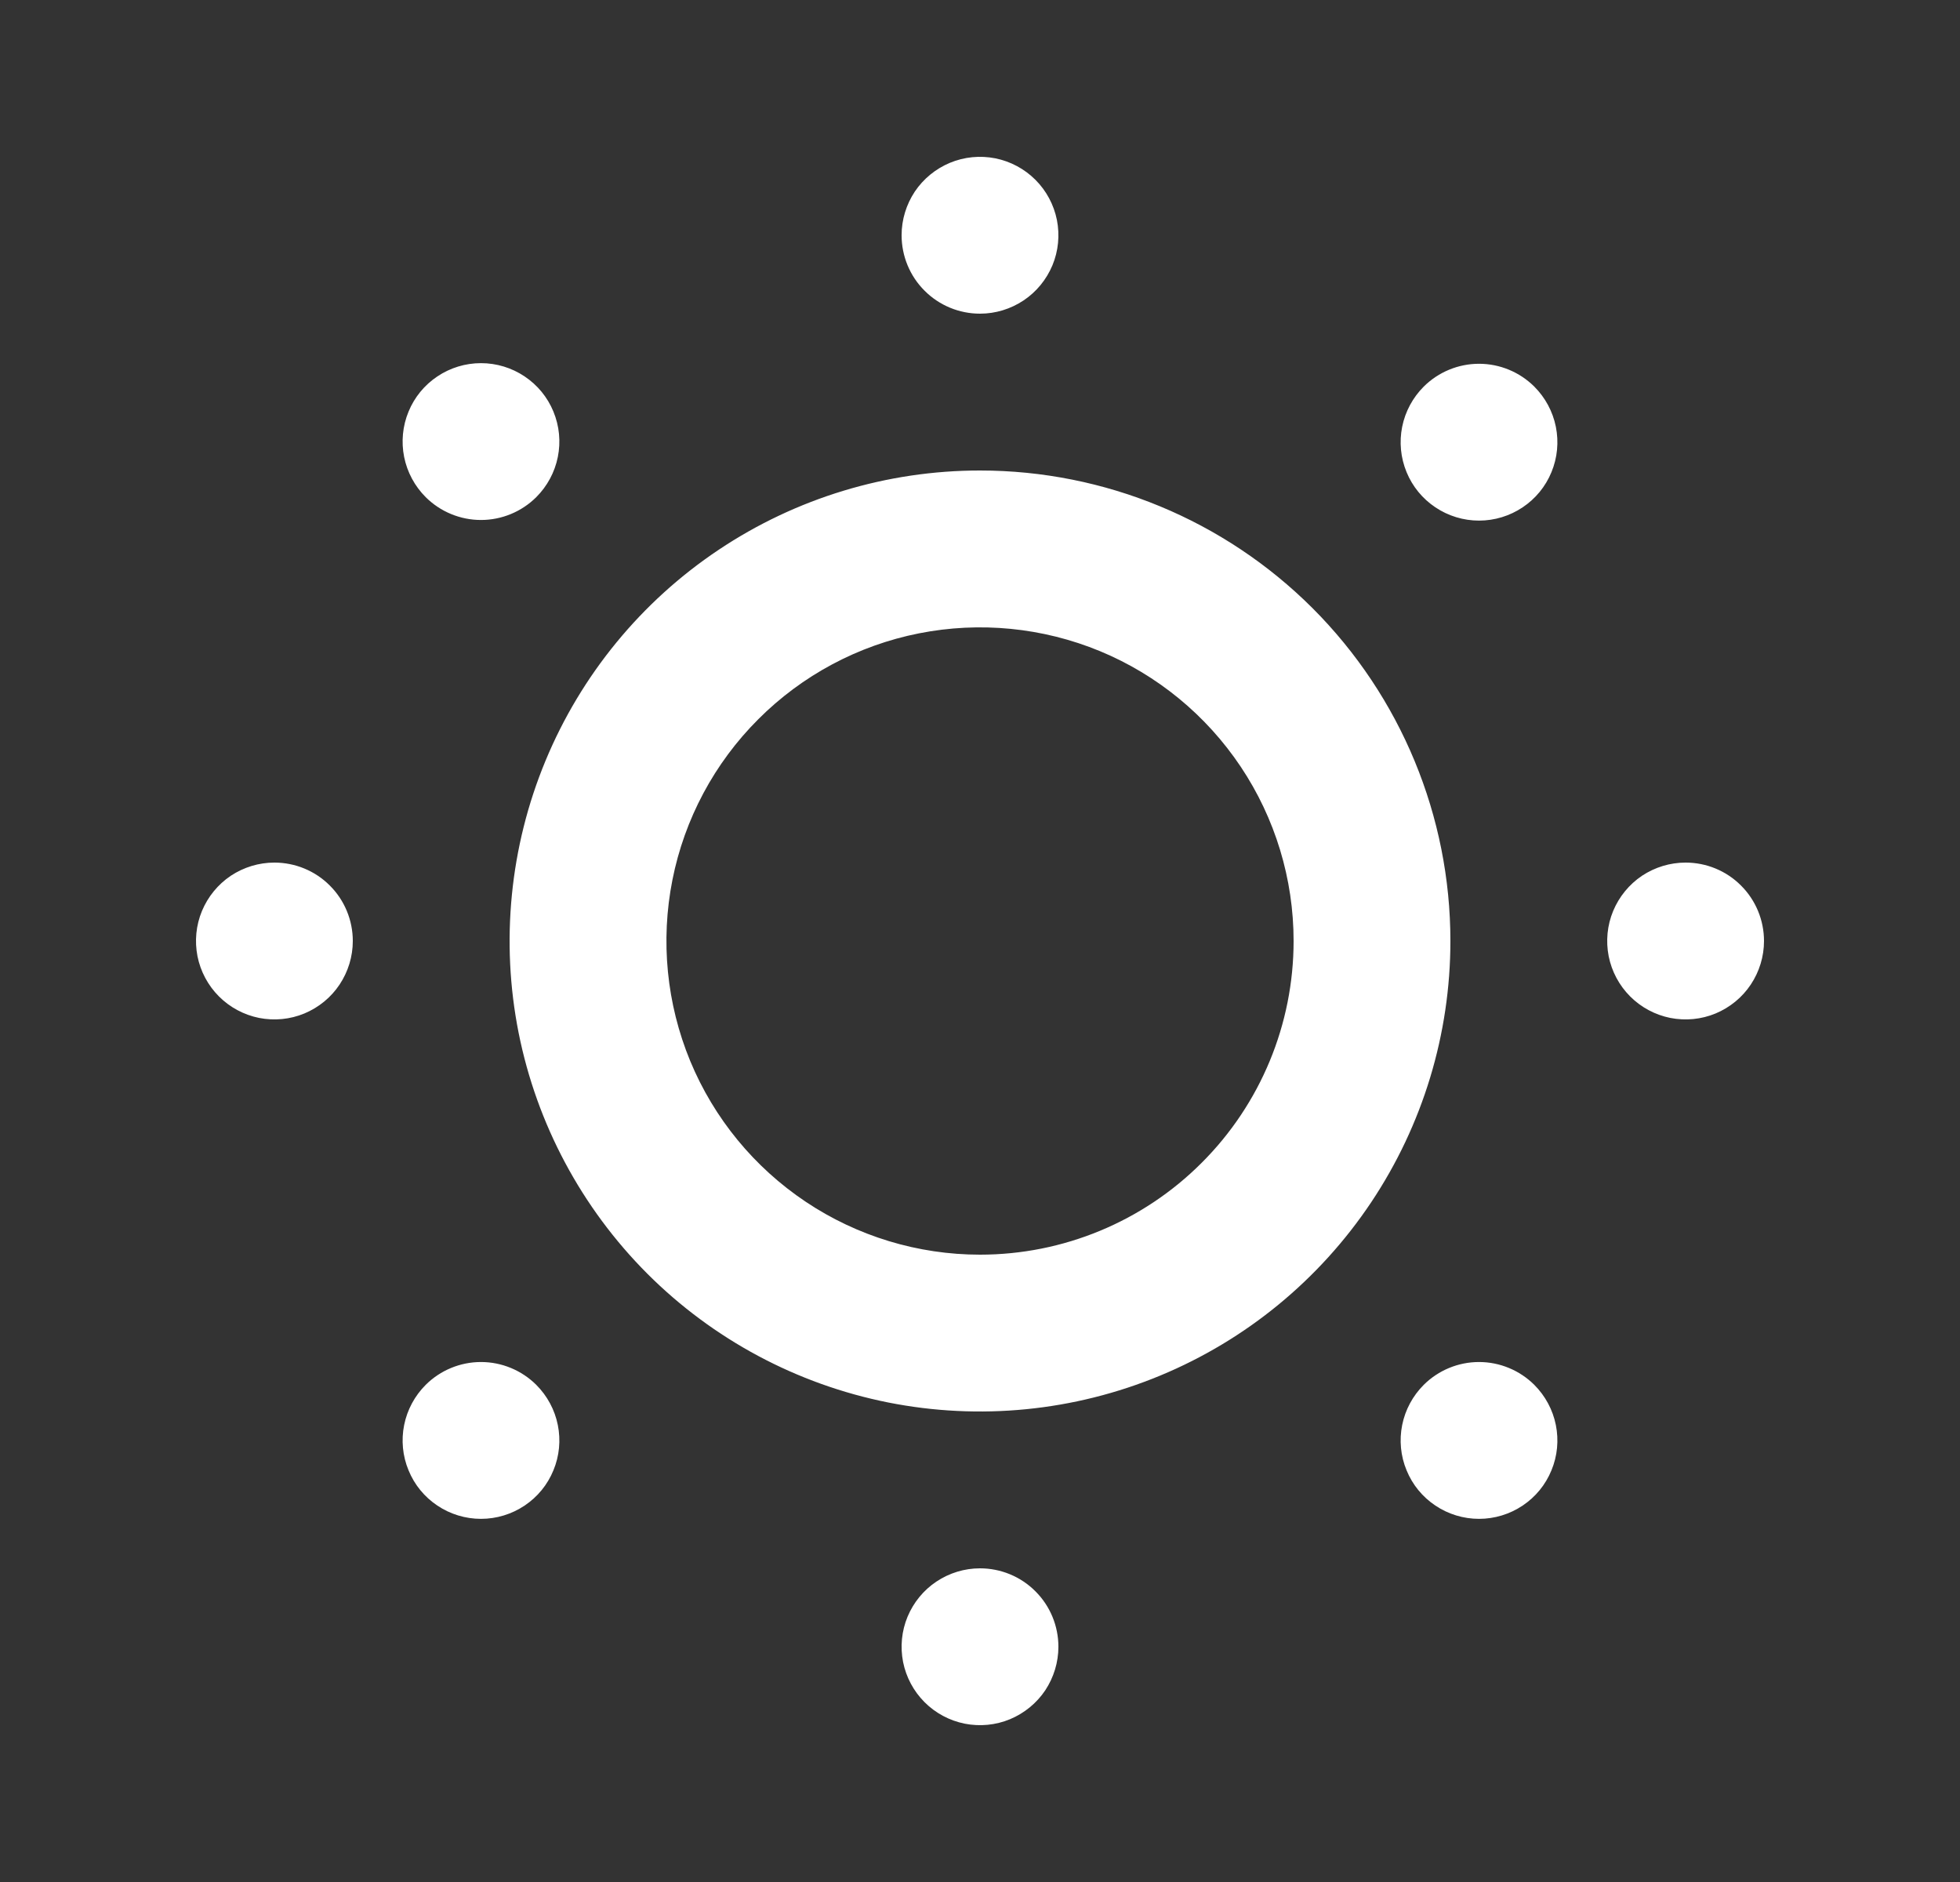 <svg width="25" height="24" viewBox="0 0 25 24" fill="none" xmlns="http://www.w3.org/2000/svg">
<rect x="0" y="0" width="25" height="24" fill="#333333" stroke="none"/>
<path d="M3.5 11C3.302 11 3.109 11.059 2.944 11.168C2.78 11.278 2.652 11.435 2.576 11.617C2.5 11.8 2.481 12.001 2.519 12.195C2.558 12.389 2.653 12.567 2.793 12.707C2.933 12.847 3.111 12.942 3.305 12.981C3.499 13.019 3.7 13 3.883 12.924C4.065 12.848 4.222 12.72 4.331 12.556C4.441 12.391 4.5 12.198 4.5 12C4.5 11.735 4.395 11.48 4.207 11.293C4.02 11.105 3.765 11 3.5 11ZM5.43 17.66C5.29 17.8 5.194 17.978 5.155 18.172C5.116 18.366 5.135 18.567 5.211 18.75C5.286 18.934 5.414 19.09 5.579 19.2C5.743 19.31 5.937 19.369 6.135 19.369C6.333 19.369 6.527 19.31 6.691 19.2C6.856 19.09 6.984 18.934 7.059 18.75C7.135 18.567 7.154 18.366 7.115 18.172C7.076 17.978 6.98 17.8 6.84 17.66C6.653 17.474 6.399 17.369 6.135 17.369C5.871 17.369 5.617 17.474 5.43 17.66ZM6.84 6.34C6.98 6.2 7.076 6.022 7.115 5.828C7.154 5.634 7.135 5.433 7.059 5.249C6.984 5.066 6.856 4.91 6.691 4.8C6.527 4.69 6.333 4.631 6.135 4.631C5.937 4.631 5.743 4.69 5.579 4.8C5.414 4.91 5.286 5.066 5.211 5.249C5.135 5.433 5.116 5.634 5.155 5.828C5.194 6.022 5.29 6.2 5.43 6.34C5.617 6.526 5.871 6.631 6.135 6.631C6.399 6.631 6.653 6.526 6.84 6.34ZM12.5 4C12.698 4 12.891 3.941 13.056 3.831C13.22 3.722 13.348 3.565 13.424 3.383C13.5 3.2 13.519 2.999 13.481 2.805C13.442 2.611 13.347 2.433 13.207 2.293C13.067 2.153 12.889 2.058 12.695 2.019C12.501 1.981 12.3 2 12.117 2.076C11.935 2.152 11.778 2.28 11.668 2.444C11.559 2.609 11.5 2.802 11.5 3C11.5 3.265 11.605 3.52 11.793 3.707C11.98 3.895 12.235 4 12.5 4ZM18.16 17.66C18.02 17.8 17.924 17.978 17.885 18.172C17.846 18.366 17.865 18.567 17.941 18.75C18.016 18.934 18.144 19.09 18.309 19.2C18.473 19.31 18.667 19.369 18.865 19.369C19.063 19.369 19.257 19.31 19.421 19.2C19.586 19.09 19.714 18.934 19.789 18.75C19.865 18.567 19.884 18.366 19.845 18.172C19.806 17.978 19.71 17.8 19.57 17.66C19.383 17.474 19.129 17.369 18.865 17.369C18.601 17.369 18.347 17.474 18.16 17.66ZM21.5 11C21.302 11 21.109 11.059 20.944 11.168C20.78 11.278 20.652 11.435 20.576 11.617C20.5 11.8 20.481 12.001 20.519 12.195C20.558 12.389 20.653 12.567 20.793 12.707C20.933 12.847 21.111 12.942 21.305 12.981C21.499 13.019 21.7 13 21.883 12.924C22.065 12.848 22.222 12.72 22.331 12.556C22.441 12.391 22.5 12.198 22.5 12C22.5 11.735 22.395 11.48 22.207 11.293C22.02 11.105 21.765 11 21.5 11ZM18.16 4.93C18.02 5.07 17.924 5.248 17.885 5.442C17.846 5.636 17.865 5.837 17.941 6.021C18.016 6.204 18.144 6.36 18.309 6.47C18.473 6.58 18.667 6.639 18.865 6.639C19.063 6.639 19.257 6.58 19.421 6.47C19.586 6.36 19.714 6.204 19.789 6.021C19.865 5.837 19.884 5.636 19.845 5.442C19.806 5.248 19.71 5.07 19.57 4.93C19.383 4.744 19.129 4.639 18.865 4.639C18.601 4.639 18.347 4.744 18.16 4.93ZM12.5 20C12.302 20 12.109 20.059 11.944 20.169C11.78 20.278 11.652 20.435 11.576 20.617C11.5 20.8 11.481 21.001 11.519 21.195C11.558 21.389 11.653 21.567 11.793 21.707C11.933 21.847 12.111 21.942 12.305 21.981C12.499 22.019 12.7 22 12.883 21.924C13.065 21.848 13.222 21.72 13.332 21.556C13.441 21.391 13.5 21.198 13.5 21C13.5 20.735 13.395 20.48 13.207 20.293C13.02 20.105 12.765 20 12.5 20ZM12.5 6C11.313 6 10.153 6.352 9.167 7.011C8.18 7.67 7.411 8.608 6.957 9.704C6.503 10.8 6.384 12.007 6.615 13.171C6.847 14.334 7.418 15.403 8.257 16.243C9.096 17.082 10.166 17.653 11.329 17.885C12.493 18.116 13.7 17.997 14.796 17.543C15.893 17.089 16.829 16.32 17.489 15.333C18.148 14.347 18.5 13.187 18.5 12C18.5 10.409 17.868 8.883 16.743 7.757C15.617 6.632 14.091 6 12.5 6ZM12.5 16C11.709 16 10.935 15.765 10.278 15.326C9.62 14.886 9.107 14.262 8.804 13.531C8.502 12.8 8.423 11.996 8.577 11.22C8.731 10.444 9.112 9.731 9.672 9.172C10.231 8.612 10.944 8.231 11.72 8.077C12.496 7.923 13.3 8.002 14.031 8.304C14.762 8.607 15.386 9.12 15.826 9.778C16.265 10.435 16.5 11.209 16.5 12C16.5 13.061 16.079 14.078 15.328 14.828C14.578 15.579 13.561 16 12.5 16Z" fill="white"/>
</svg>
